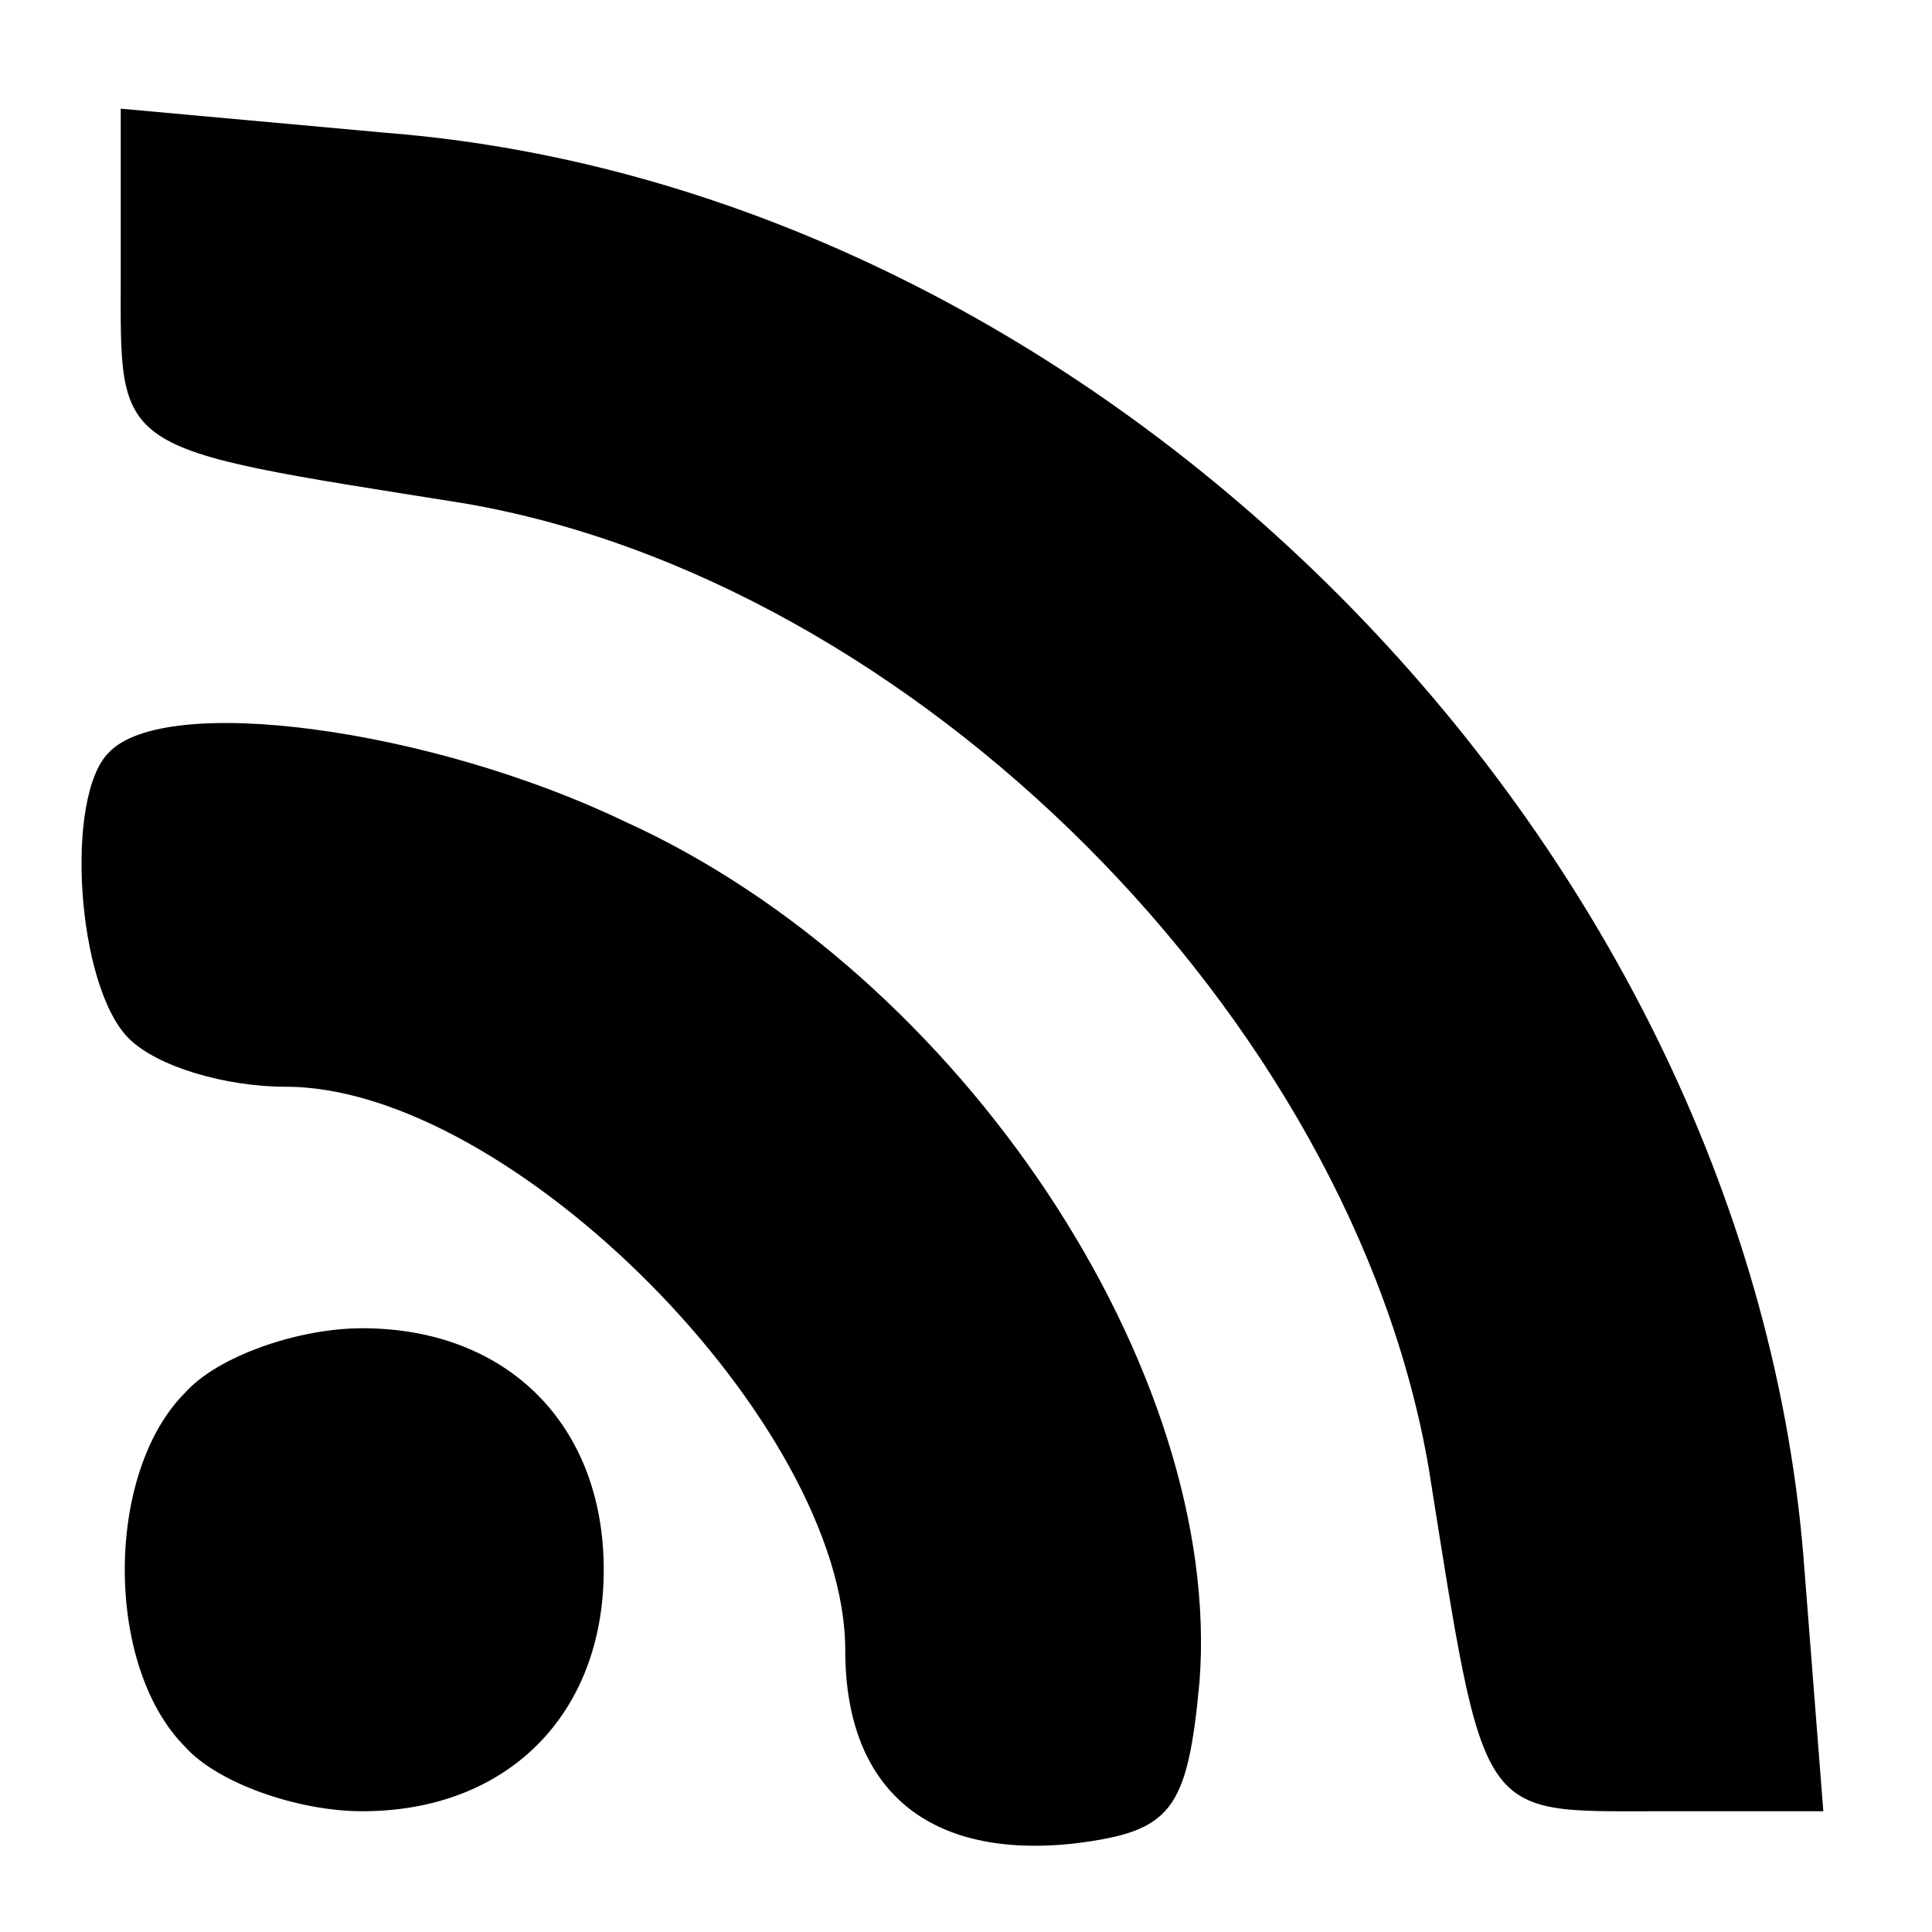 <?xml version="1.0" standalone="no"?>
<!DOCTYPE svg PUBLIC "-//W3C//DTD SVG 20010904//EN"
 "http://www.w3.org/TR/2001/REC-SVG-20010904/DTD/svg10.dtd">
<svg version="1.0" xmlns="http://www.w3.org/2000/svg"
 width="48pt" height="48pt" viewBox="0 0 48 48"
 preserveAspectRatio="xMidYMid meet">

<g transform="translate(0,48) scale(0.1,-0.1)"
fill="#000000" stroke="none">
<path d="M30 412 c0 -45 -3 -43 85 -57 112 -19 221 -128 240 -240 14 -88 12
-85 57 -85 l41 0 -5 64 c-15 178 -175 339 -352 353 l-66 6 0 -41z"/>
<path d="M27 293 c-11 -11 -8 -58 5 -71 7 -7 24 -12 39 -12 56 0 139 -84 139
-140 0 -35 21 -52 57 -48 24 3 28 8 31 40 6 77 -59 176 -143 214 -48 23 -114
32 -128 17z"/>
<path d="M46 134 c-20 -20 -20 -68 0 -88 8 -9 28 -16 44 -16 36 0 60 24 60 60
0 36 -24 60 -60 60 -16 0 -36 -7 -44 -16z"/>
</g>
</svg>

